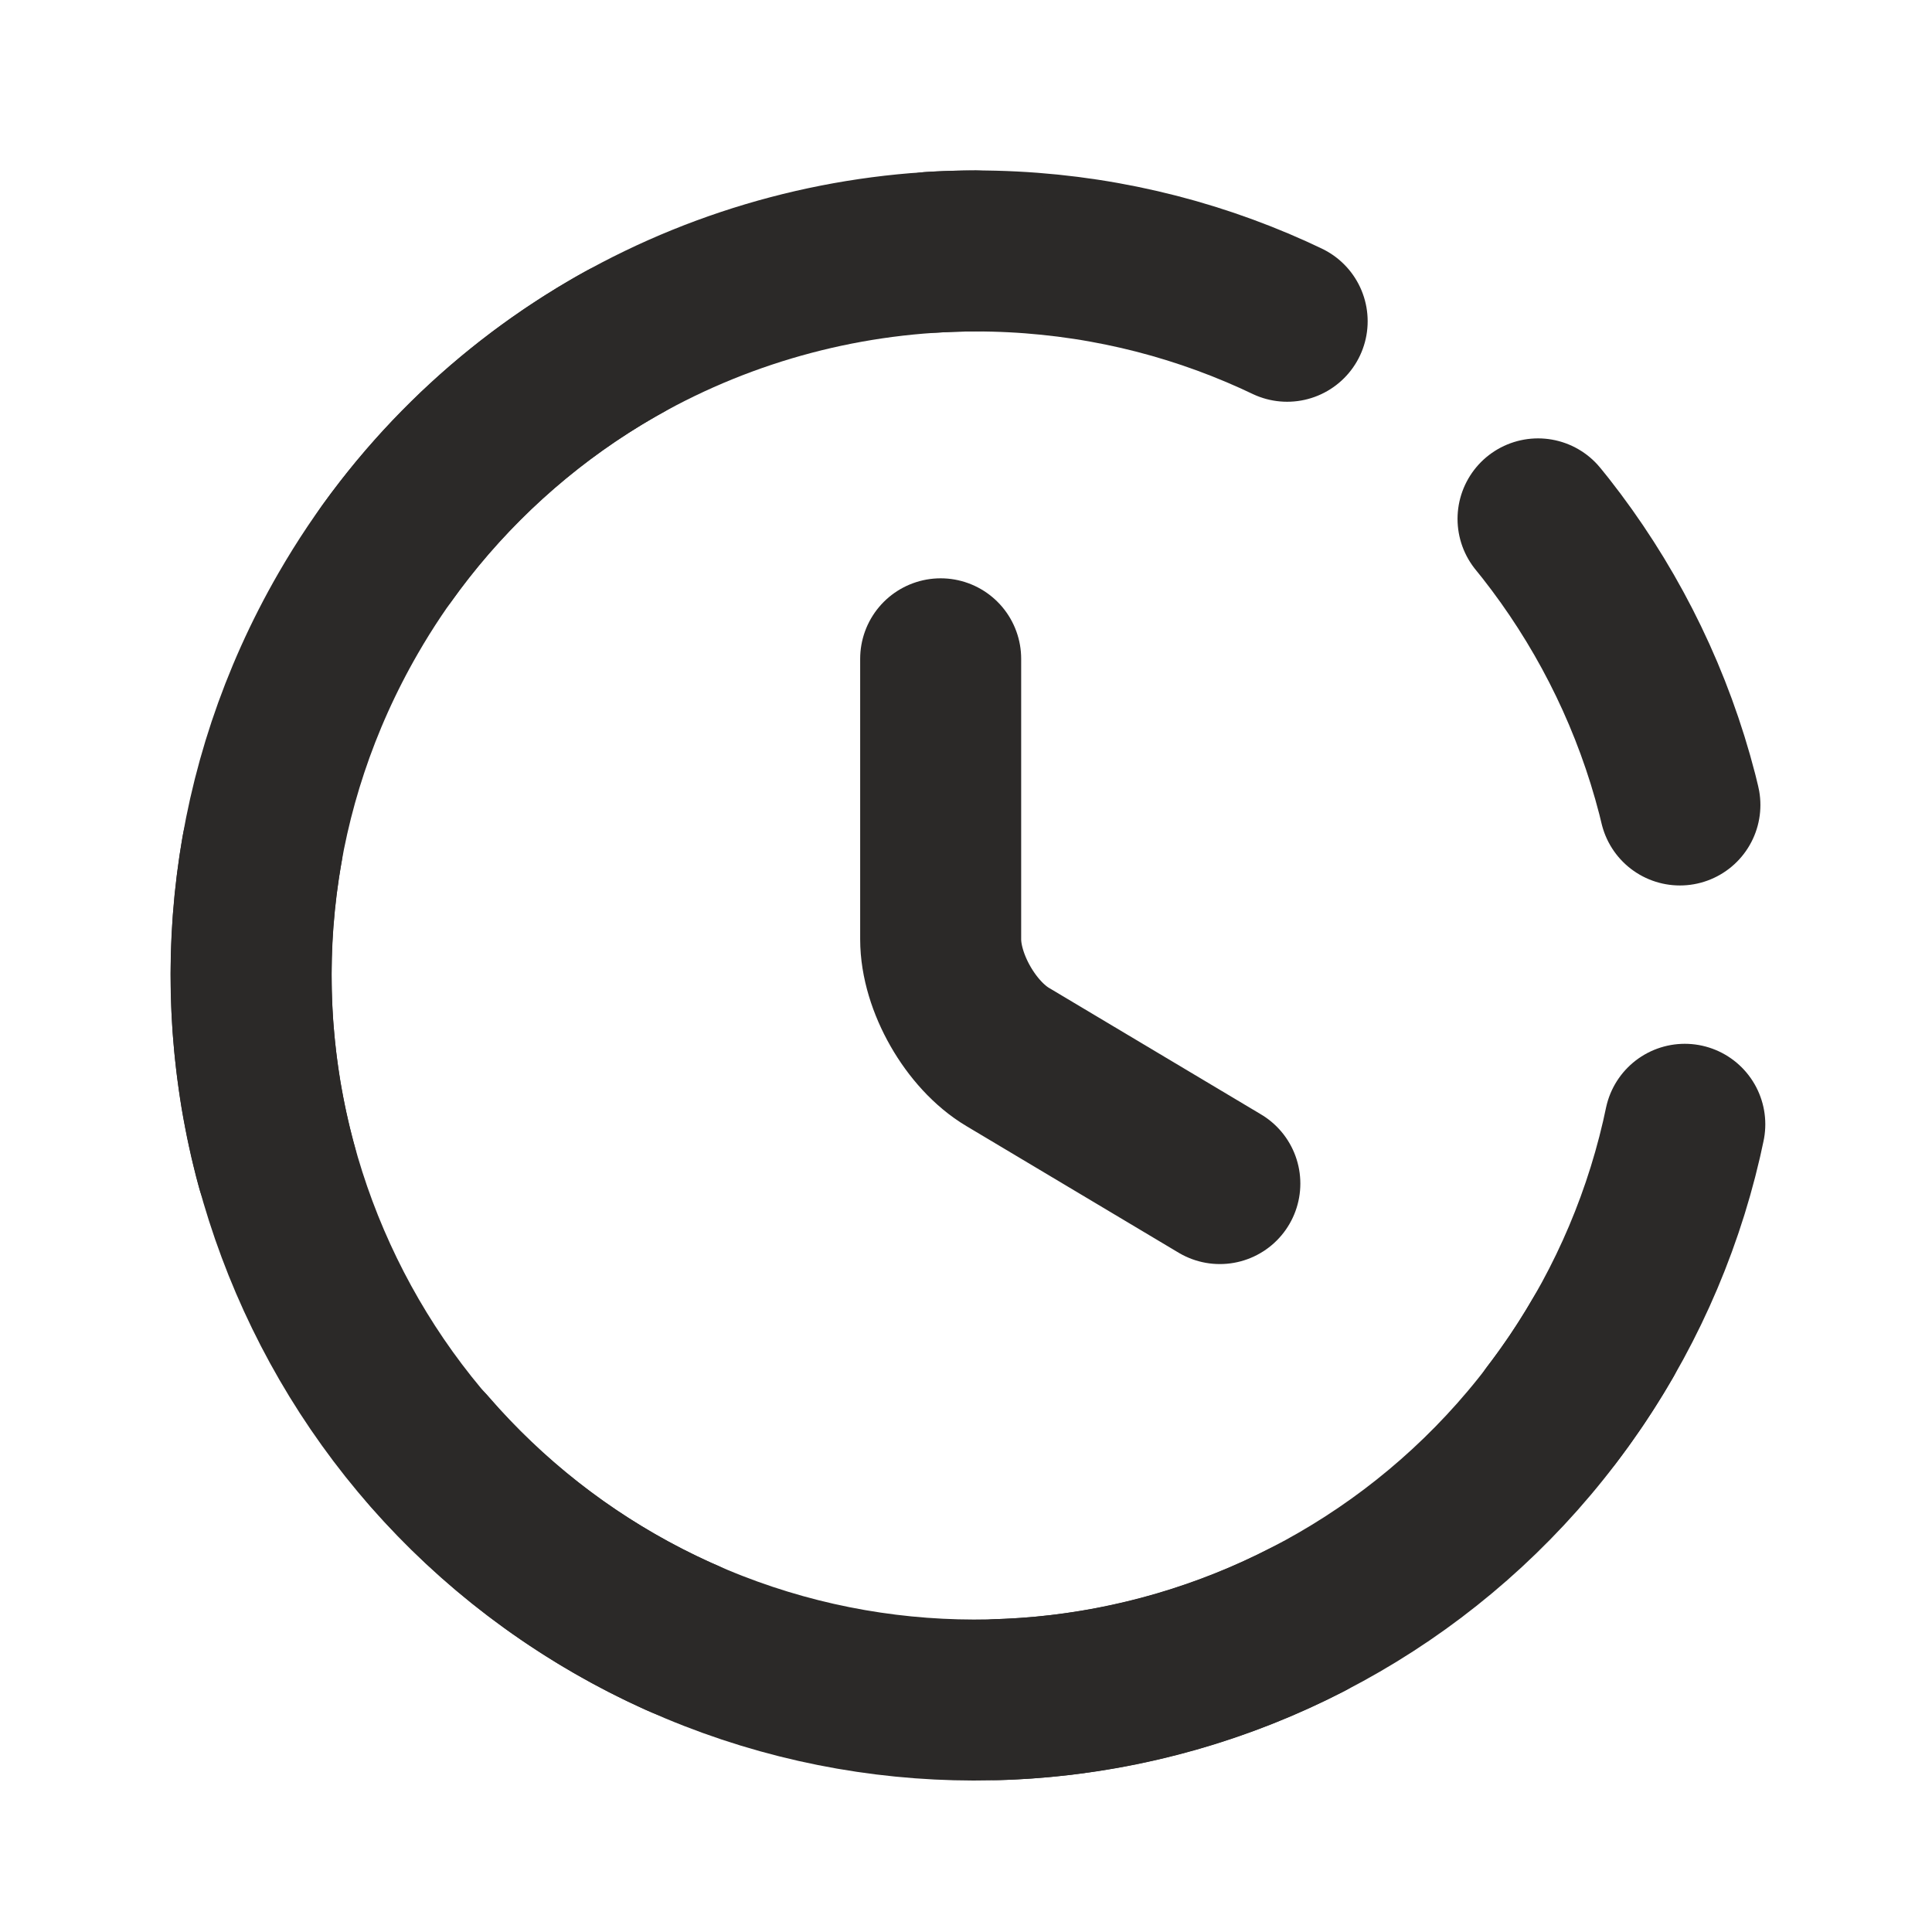 <svg width="18" height="18" viewBox="0 0 18 18" fill="none" xmlns="http://www.w3.org/2000/svg">
<g id="Icon / Status">
<path id="Vector" d="M9.09 2.338C12.816 2.338 15.84 5.362 15.84 9.088C15.84 12.814 12.816 15.838 9.09 15.838C5.364 15.838 2.34 12.814 2.34 9.088C2.34 5.362 5.364 2.338 9.09 2.338Z" stroke="#2B2928" stroke-width="1.5" stroke-linecap="round" stroke-linejoin="round" stroke-dasharray="3 3"/>
<path id="Vector_2" d="M14.935 12.464C13.072 15.691 8.941 16.797 5.714 14.934C2.487 13.071 1.381 8.941 3.244 5.714C4.492 3.551 6.759 2.341 9.089 2.338" stroke="#2B2928" stroke-width="1.5" stroke-linecap="round" stroke-linejoin="round"/>
<path id="Vector_3" d="M11.365 11.027L9.389 9.848C9.045 9.644 8.764 9.153 8.764 8.751V6.138" stroke="#2B2928" stroke-width="1.5" stroke-linecap="round" stroke-linejoin="round"/>
</g>
</svg>
